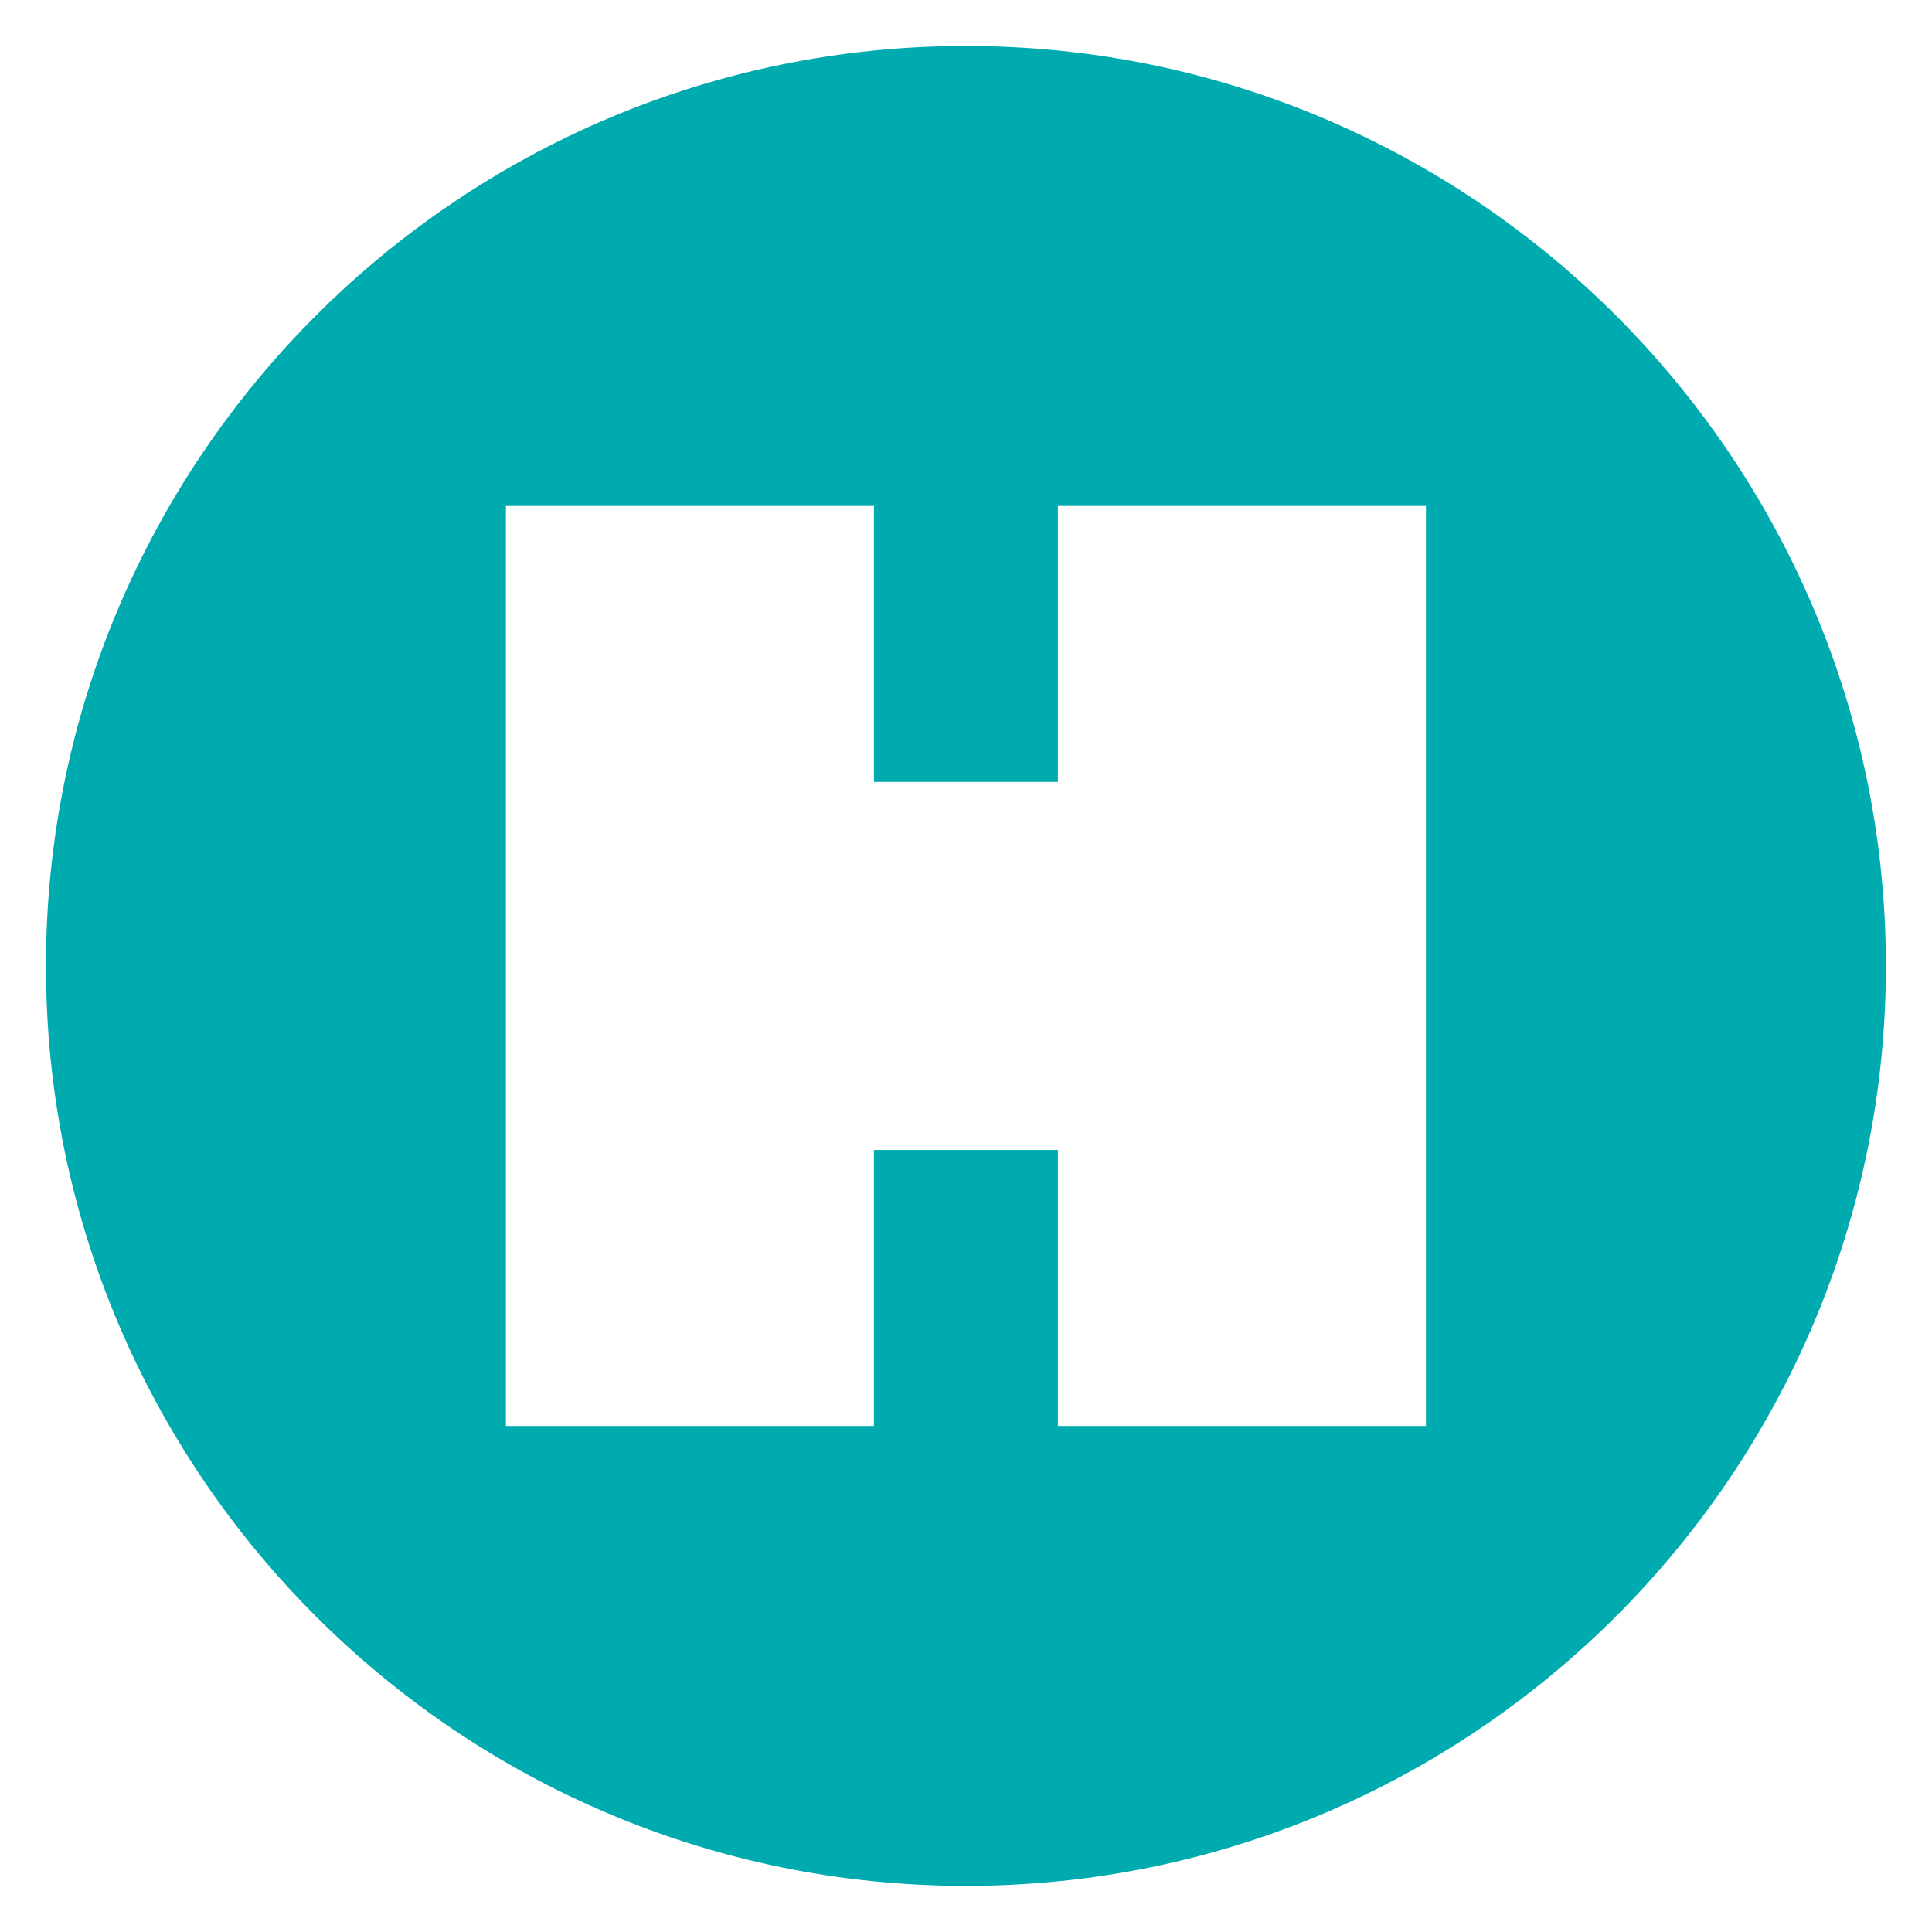 <?xml version="1.0" encoding="UTF-8"?>
<svg width="14px" height="14px" viewBox="0 0 14 14" version="1.1" xmlns="http://www.w3.org/2000/svg" xmlns:xlink="http://www.w3.org/1999/xlink">
    <title>782D7258-BC88-4B30-A2DD-7A34BBDA8D85</title>
    <g id="aimedis" stroke="none" stroke-width="1" fill="none" fill-rule="evenodd">
        <g id="UI---Doctor---Appointments-(Calendar---New-appointment)" transform="translate(-937, -822)" fill="#00ABAF" fill-rule="nonzero">
            <g id="Group-26" transform="translate(872, 418)">
                <g id="Group-8" transform="translate(32, 363)">
                    <g id="Group-5" transform="translate(32, 40)">
                        <g id="Filled_Icons" transform="translate(1.333, 1.333)">
                            <path d="M6.667,0 C2.991,0 0,2.991 0,6.667 C0,10.343 2.991,13.333 6.667,13.333 C10.343,13.333 13.333,10.343 13.333,6.667 C13.333,2.991 10.343,0 6.667,0 Z M10,10 L7.333,10 L7.333,8 L6,8 L6,10 L3.333,10 L3.333,3.333 L6,3.333 L6,5.333 L7.333,5.333 L7.333,3.333 L10,3.333 L10,10 Z" id="Shape-Copy-2"></path>
                        </g>
                    </g>
                </g>
            </g>
        </g>
    </g>
</svg>